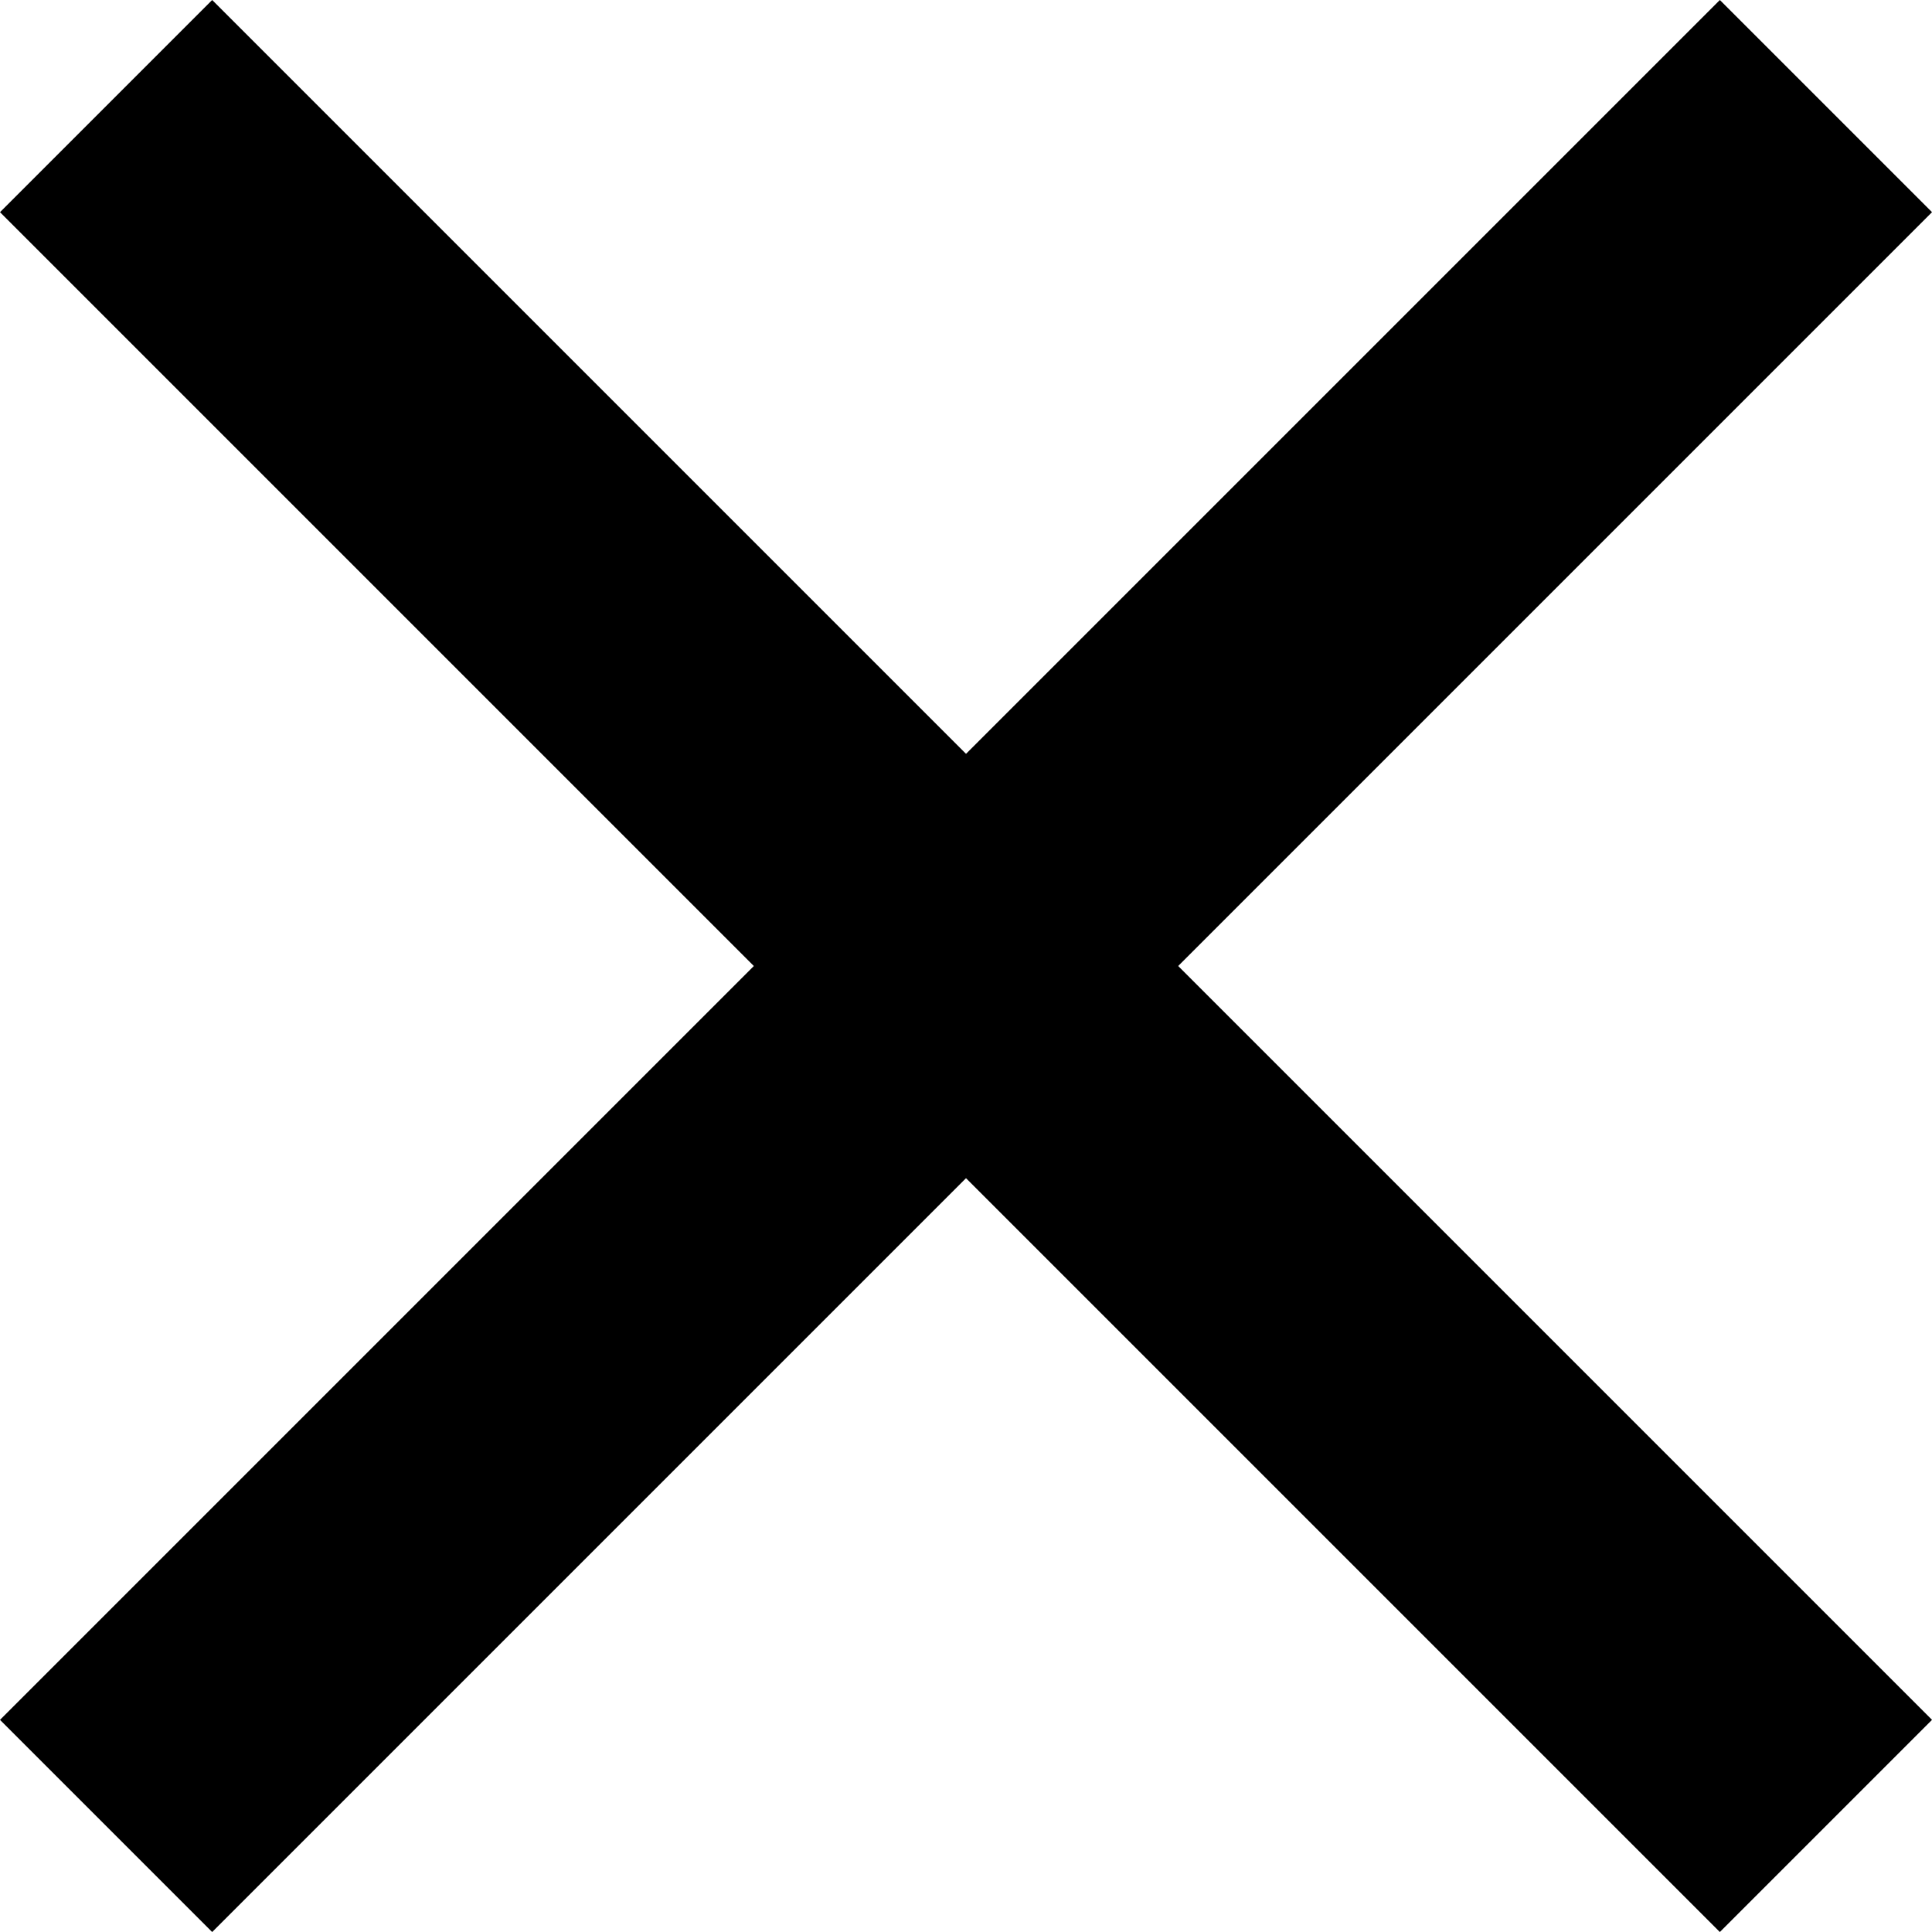 <?xml version="1.0" encoding="utf-8"?>
<!-- Generator: Adobe Illustrator 18.1.1, SVG Export Plug-In . SVG Version: 6.00 Build 0)  -->
<svg version="1.1" id="Layer_1" xmlns="http://www.w3.org/2000/svg" xmlns:xlink="http://www.w3.org/1999/xlink" x="0px" y="0px"
	 viewBox="0 0 90.145 90.145" enable-background="new 0 0 90.145 90.145" xml:space="preserve">
<path d="M-1.417-246.075c0,0.3,0,0.556,0,0.813c0,10.469,0,20.939,0,31.408c0,0.785,0.001,0.786,0.787,0.786
	c8.129,0,16.259,0,24.388,0c0.239,0,0.478,0,0.748,0c0,6.588,0,13.114,0,19.709c-8.652,0-17.289,0-26.001,0c0,0.269,0,0.471,0,0.672
	c0,13.121,0.001,26.243-0.001,39.364c0,2.056,0.231,4.074,0.92,6.024c1.334,3.773,3.971,6.027,7.896,6.778
	c2.328,0.446,4.653,0.31,6.977-0.044c2.43-0.37,4.813-0.915,7.131-1.911c0.382,1.118,0.752,2.191,1.115,3.266
	c1.658,4.913,3.306,9.829,4.982,14.736c0.148,0.435,0.056,0.708-0.227,1.012c-1.316,1.409-2.965,2.322-4.677,3.128
	c-3.654,1.721-7.511,2.778-11.483,3.454c-3.142,0.534-6.305,0.649-9.477,0.499c-6.393-0.302-12.506-1.712-18.114-4.895
	c-7.471-4.24-12.529-10.516-15.4-18.579c-1.347-3.783-1.976-7.693-1.974-11.712c0.008-13.659,0.003-27.318,0.003-40.976
	c0-0.24,0-0.481,0-0.806c-0.256,0-0.473,0-0.69,0c-3.935,0-7.869-0.009-11.804,0.011c-0.498,0.003-0.637-0.129-0.636-0.632
	c0.018-5.234,0.015-10.469,0.003-15.704c-0.001-0.366,0.103-0.54,0.458-0.673c10.128-3.795,17.269-10.707,21.491-20.649
	c1.672-3.937,2.746-8.041,3.341-12.273c0.079-0.565,0.14-1.133,0.219-1.699c0.111-0.795,0.467-1.134,1.213-1.134
	c6.136-0.003,12.272-0.002,18.408-0.001C-1.716-246.099-1.614-246.087-1.417-246.075z"/>
<path d="M-241.538-130.698c0-28.111,0-56.222,0-84.333c0.09-0.325,0.199-0.647,0.266-0.976c0.881-4.361,3.188-7.695,7.238-9.619
	c1.51-0.718,3.206-1.045,4.817-1.551c27.995,0,55.99,0,83.986,0c0.247,0.063,0.492,0.14,0.742,0.188
	c5.421,1.059,9.176,4.057,10.904,9.394c0.272,0.84,0.452,1.709,0.674,2.564c0,28.111,0,56.222,0,84.333
	c-0.101,0.382-0.216,0.76-0.301,1.146c-1.147,5.183-4.207,8.655-9.267,10.311c-0.897,0.293-1.834,0.463-2.752,0.69
	c-27.995,0-55.99,0-83.986,0c-0.248-0.064-0.493-0.139-0.743-0.189c-5.741-1.149-9.576-4.38-11.098-10.144
	C-241.219-129.489-241.378-130.094-241.538-130.698z M-154.624-181.21c0.343,1.871,0.754,3.644,0.981,5.44
	c0.72,5.715-0.086,11.246-2.37,16.521c-2.051,4.738-5.103,8.763-9.078,12.078c-3.69,3.077-7.847,5.275-12.459,6.596
	c-4.586,1.314-9.256,1.624-13.988,1.038c-6.192-0.766-11.775-3.057-16.684-6.885c-4.935-3.848-8.551-8.701-10.692-14.622
	c-2.004-5.54-2.444-11.192-1.334-16.969c0.2-1.041,0.453-2.072,0.697-3.18c-3.337,0-6.585,0-9.896,0
	c-0.022,0.336-0.056,0.619-0.056,0.902c-0.002,14.806,0.006,29.611-0.008,44.417c-0.003,3.068,2.134,4.87,4.866,4.865
	c24.869-0.046,49.738-0.05,74.606,0.005c2.776,0.006,4.881-1.981,4.868-4.843c-0.07-14.805-0.033-29.611-0.033-44.417
	c0-0.306,0-0.613,0-0.947C-148.418-181.21-151.503-181.21-154.624-181.21z M-187.096-151.952c0.866-0.048,1.74-0.037,2.596-0.154
	c6.08-0.83,11.109-3.545,14.9-8.424c2.438-3.138,3.884-6.711,4.202-10.656c0.5-6.194-1.369-11.618-5.66-16.167
	c-3.881-4.114-8.684-6.351-14.276-6.799c-5.364-0.43-10.297,0.898-14.706,4.055c-4.499,3.222-7.39,7.529-8.478,12.934
	c-1.308,6.494,0.267,12.385,4.509,17.413C-199.634-154.561-193.882-152.061-187.096-151.952z M-156.356-193.673
	c0,0.014,0,0.028,0,0.042c1.995,0,3.991,0.026,5.986-0.006c3.154-0.05,5.118-2.044,5.131-5.2c0.015-3.672,0.013-7.345,0-11.018
	c-0.011-3.164-1.988-5.231-5.172-5.279c-3.903-0.059-7.808-0.064-11.711,0.001c-3.208,0.053-5.147,2.089-5.158,5.277
	c-0.012,3.817-0.025,7.634,0.015,11.451c0.027,2.565,1.933,4.594,4.491,4.712C-160.638-193.595-158.495-193.673-156.356-193.673z"/>
<g>
	<line fill="none" stroke="#000000" stroke-width="14" stroke-miterlimit="10" x1="4.95" y1="4.95" x2="85.196" y2="85.196"/>
	<line fill="none" stroke="#000000" stroke-width="14" stroke-miterlimit="10" x1="85.196" y1="4.95" x2="4.95" y2="85.196"/>
</g>
</svg>
